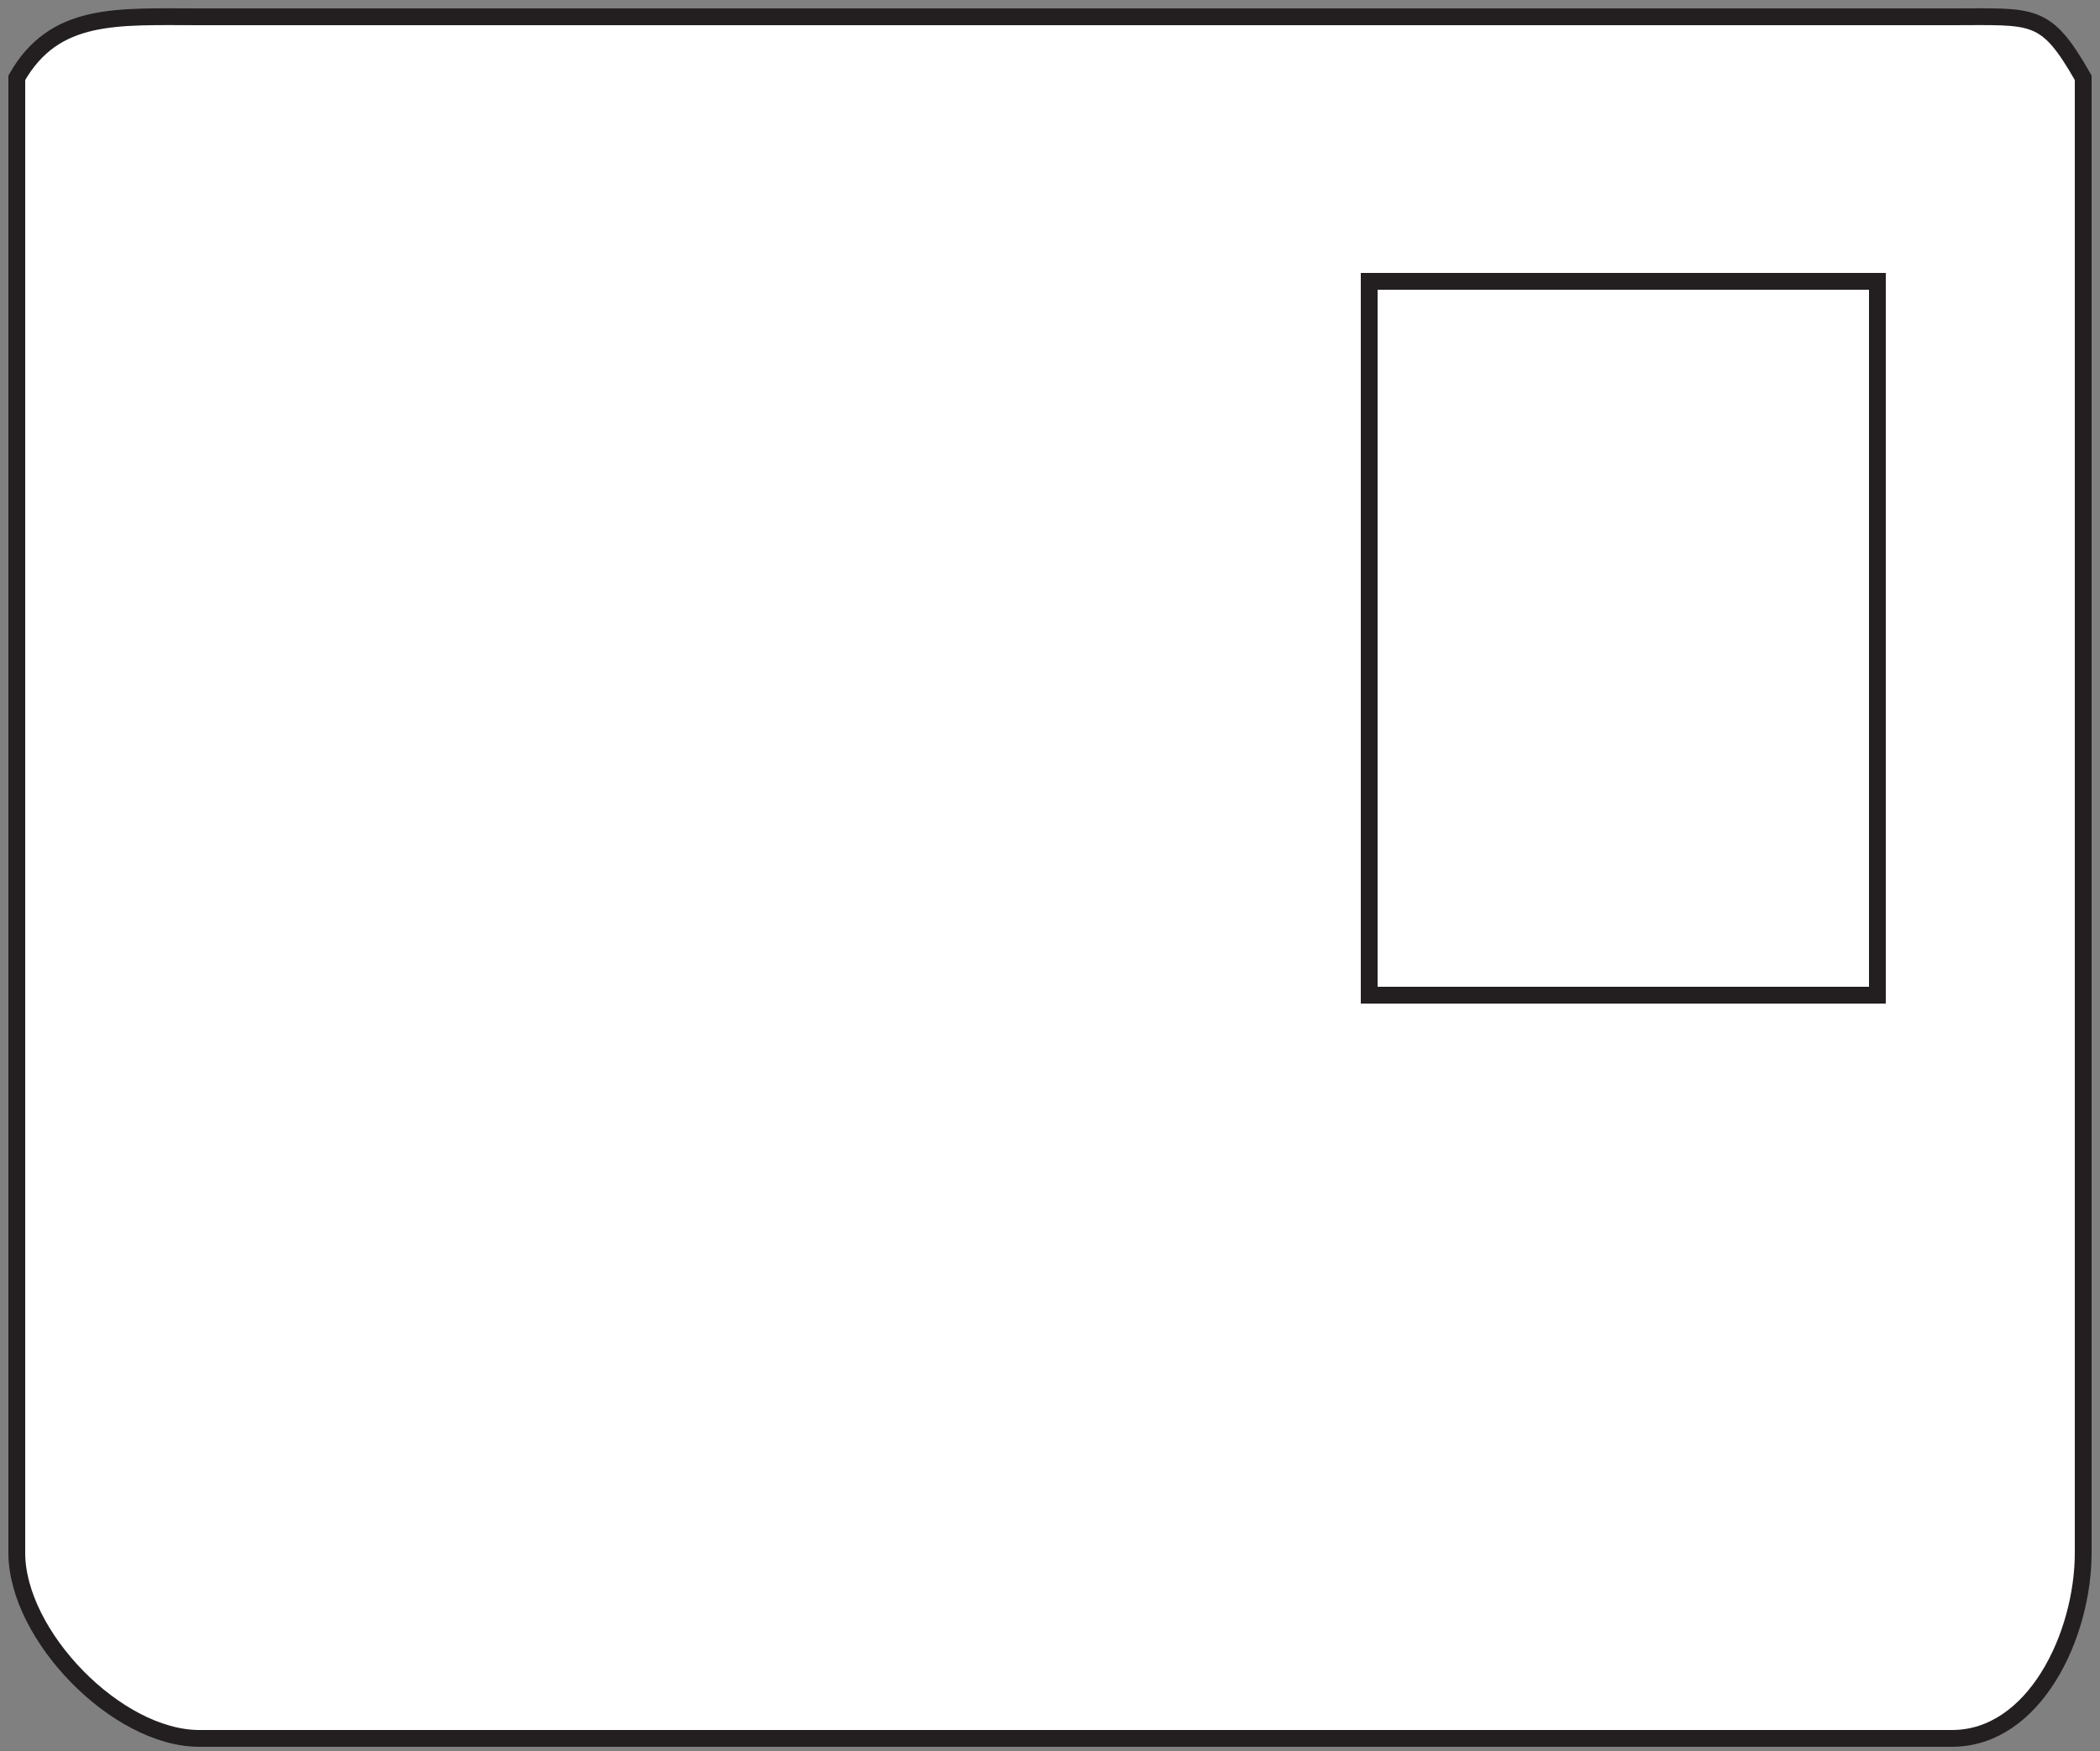 <svg id="Layer_1" data-name="Layer 1" xmlns="http://www.w3.org/2000/svg" viewBox="0 0 500 417"><rect x="0" y="0" width="500" height="417" fill="#808080" stroke="none"/><defs><style>.cls-1{fill:#fff;}.cls-1,.cls-2{stroke:#231f20;stroke-miterlimit:10;stroke-width:4px;}.cls-2{fill:none;}</style></defs><title>Palette2</title><path class="cls-1" d="M496,369.81c0,19.66-11.6,44.19-31.25,44.19H47.45C27.8,414,4,389.47,4,369.81V18.52C13,2.74,27.8,4,47.45,4h417.3C484.4,4,487,2.74,496,18.52Z"/><rect class="cls-2" x="326" y="67" width="121" height="170"/></svg>